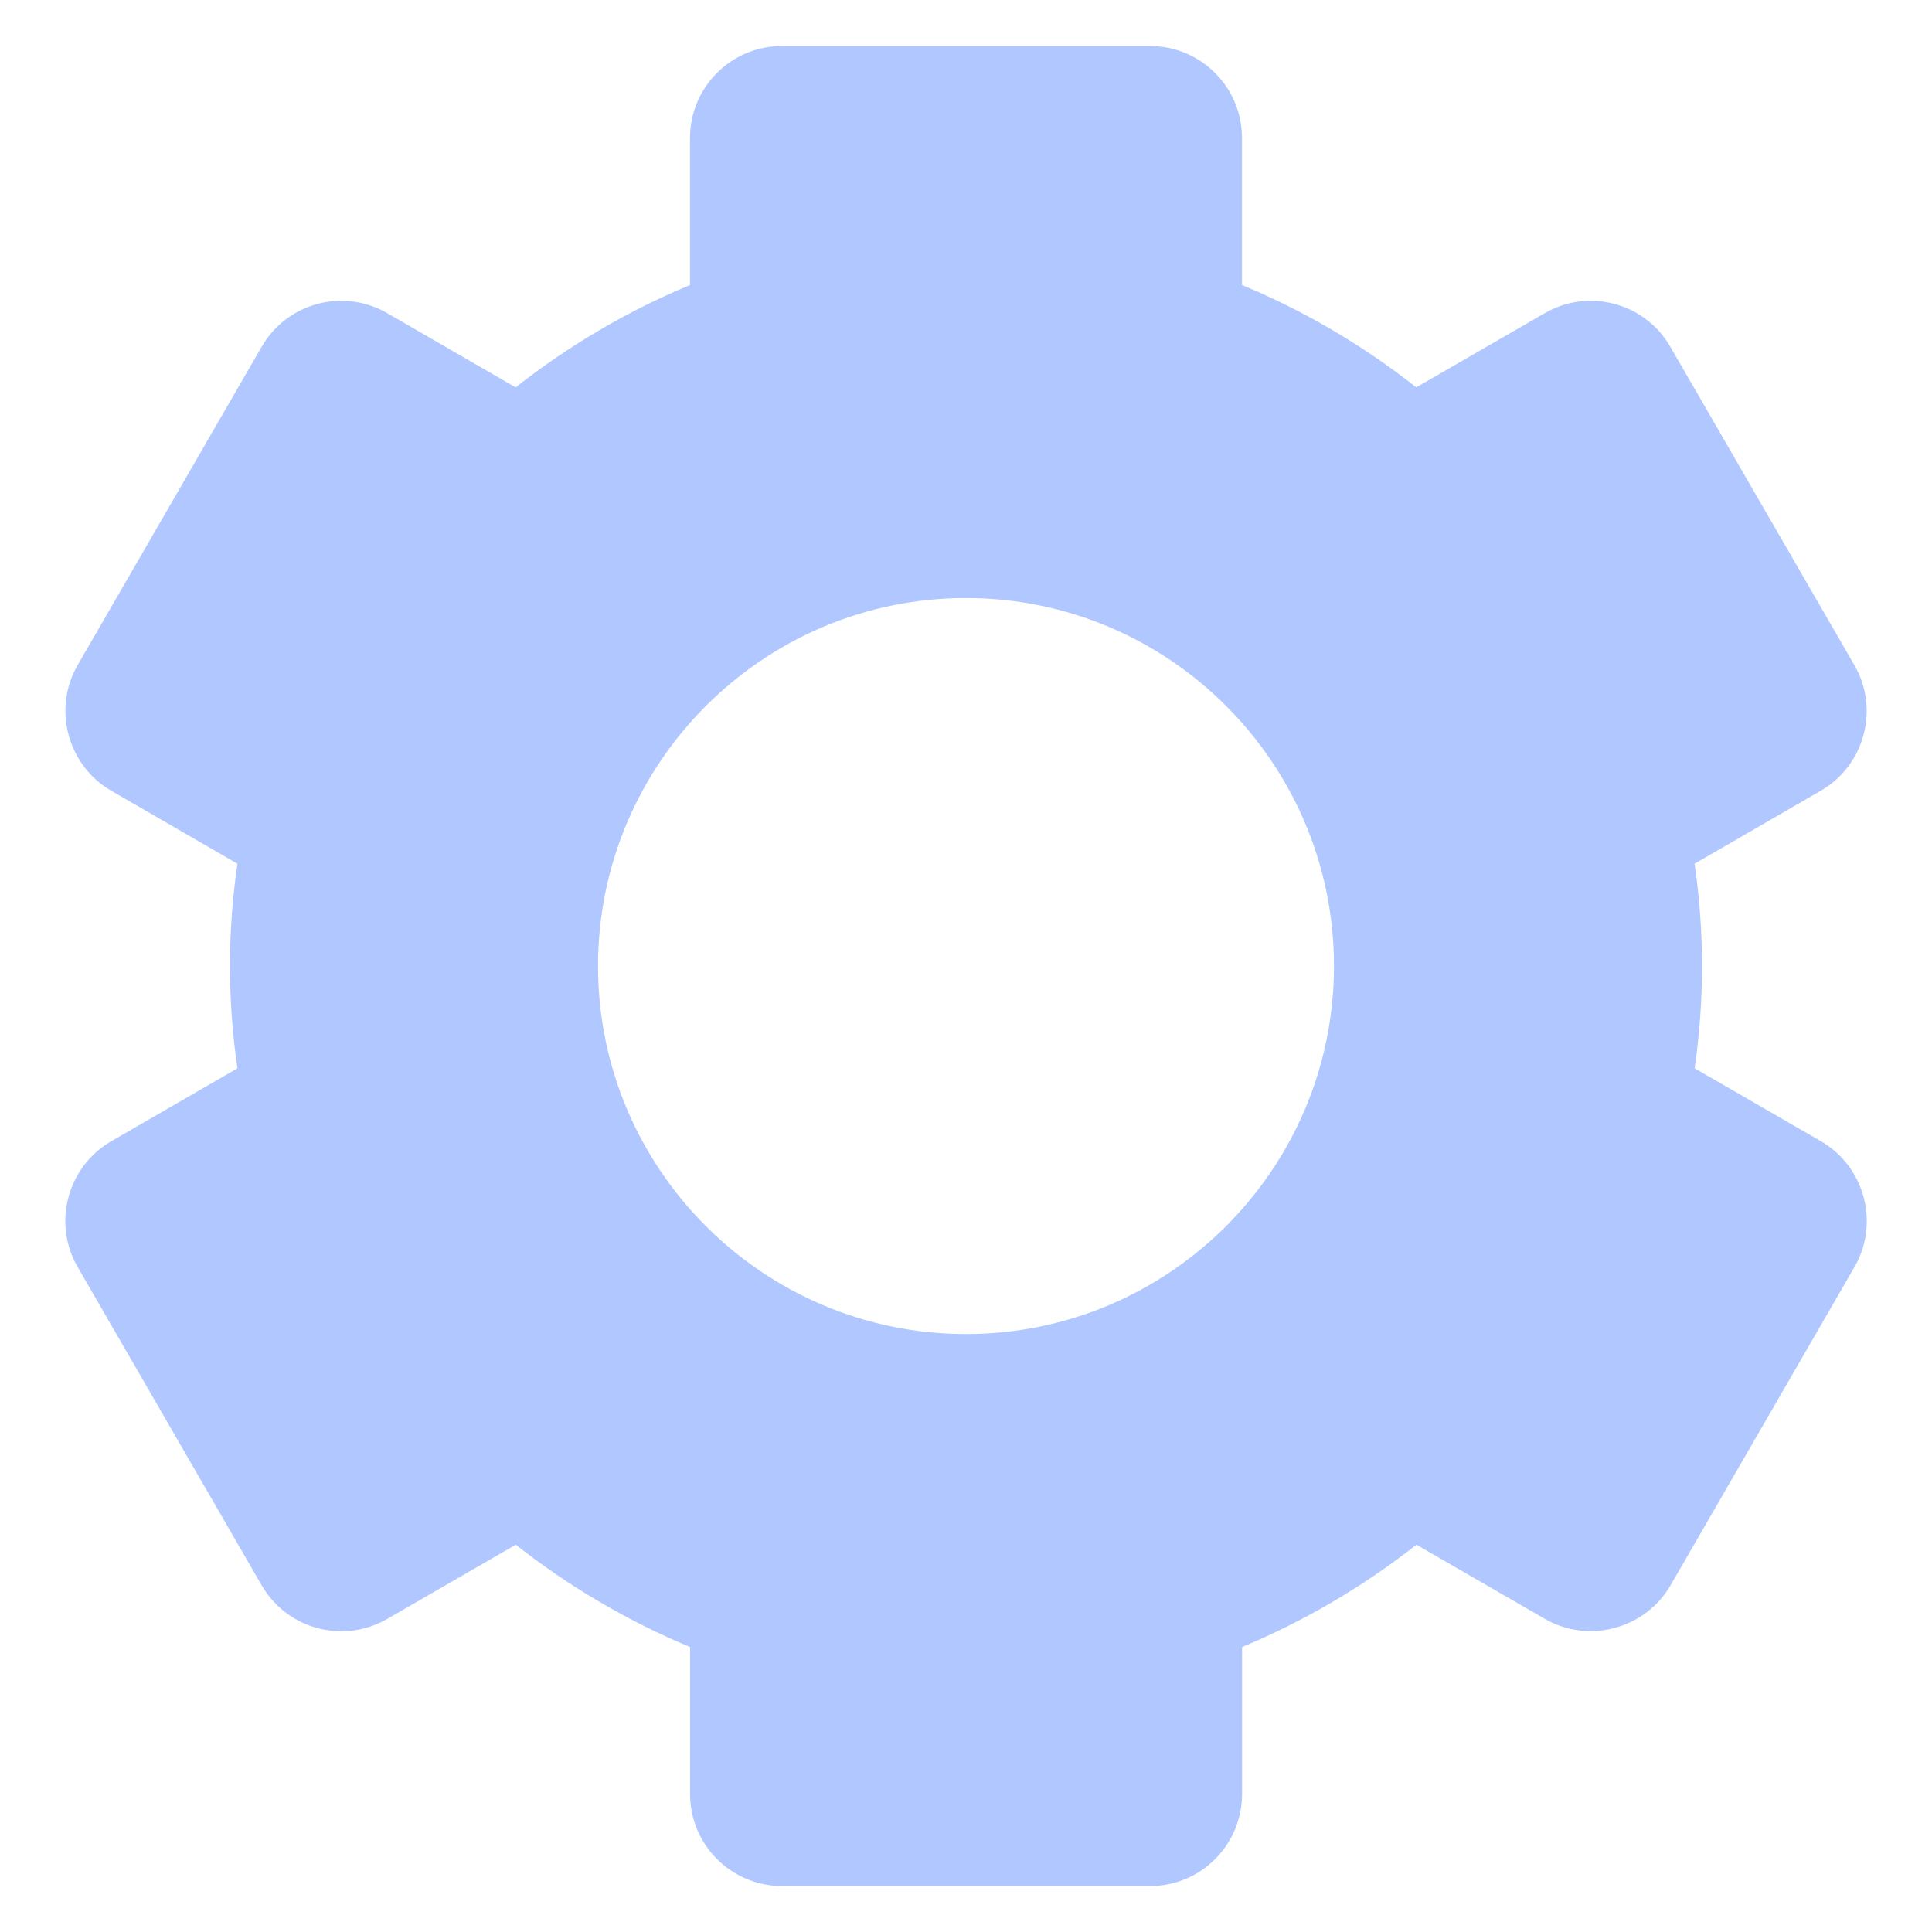 <svg width="28" height="28" viewBox="0 0 28 28" fill="none" xmlns="http://www.w3.org/2000/svg">
<path d="M1.125 18.362L3.792 22.975C4.16 23.612 4.976 23.831 5.613 23.462L7.475 22.387C8.248 22.996 9.103 23.496 10.001 23.87V26C10.001 26.736 10.597 27.334 11.335 27.334H16.668C17.405 27.334 18.001 26.736 18.001 26V23.87C18.9 23.496 19.753 22.996 20.528 22.387L22.389 23.462C23.025 23.828 23.844 23.608 24.211 22.975L26.877 18.362C27.244 17.727 27.024 16.907 26.391 16.54L24.561 15.483C24.631 14.991 24.667 14.495 24.667 14C24.667 13.506 24.631 13.01 24.559 12.518L26.388 11.46C27.023 11.094 27.243 10.274 26.875 9.639L24.208 5.026C23.84 4.388 23.024 4.17 22.387 4.539L20.525 5.614C19.752 5.004 18.899 4.503 18 4.131V2C18 1.264 17.404 0.667 16.667 0.667H11.333C10.596 0.667 10 1.264 10 2V4.131C9.101 4.504 8.248 5.004 7.473 5.614L5.613 4.539C4.975 4.17 4.16 4.388 3.792 5.026L1.125 9.639C0.759 10.274 0.979 11.094 1.612 11.46L3.441 12.518C3.369 13.01 3.333 13.506 3.333 14C3.333 14.495 3.369 14.991 3.441 15.483L1.612 16.54C0.977 16.907 0.757 17.727 1.125 18.362ZM14 8.667C16.941 8.667 19.333 11.059 19.333 14C19.333 16.942 16.941 19.334 14 19.334C11.059 19.334 8.667 16.942 8.667 14C8.667 11.059 11.059 8.667 14 8.667Z" fill="#B1C7FF"/>
</svg>
